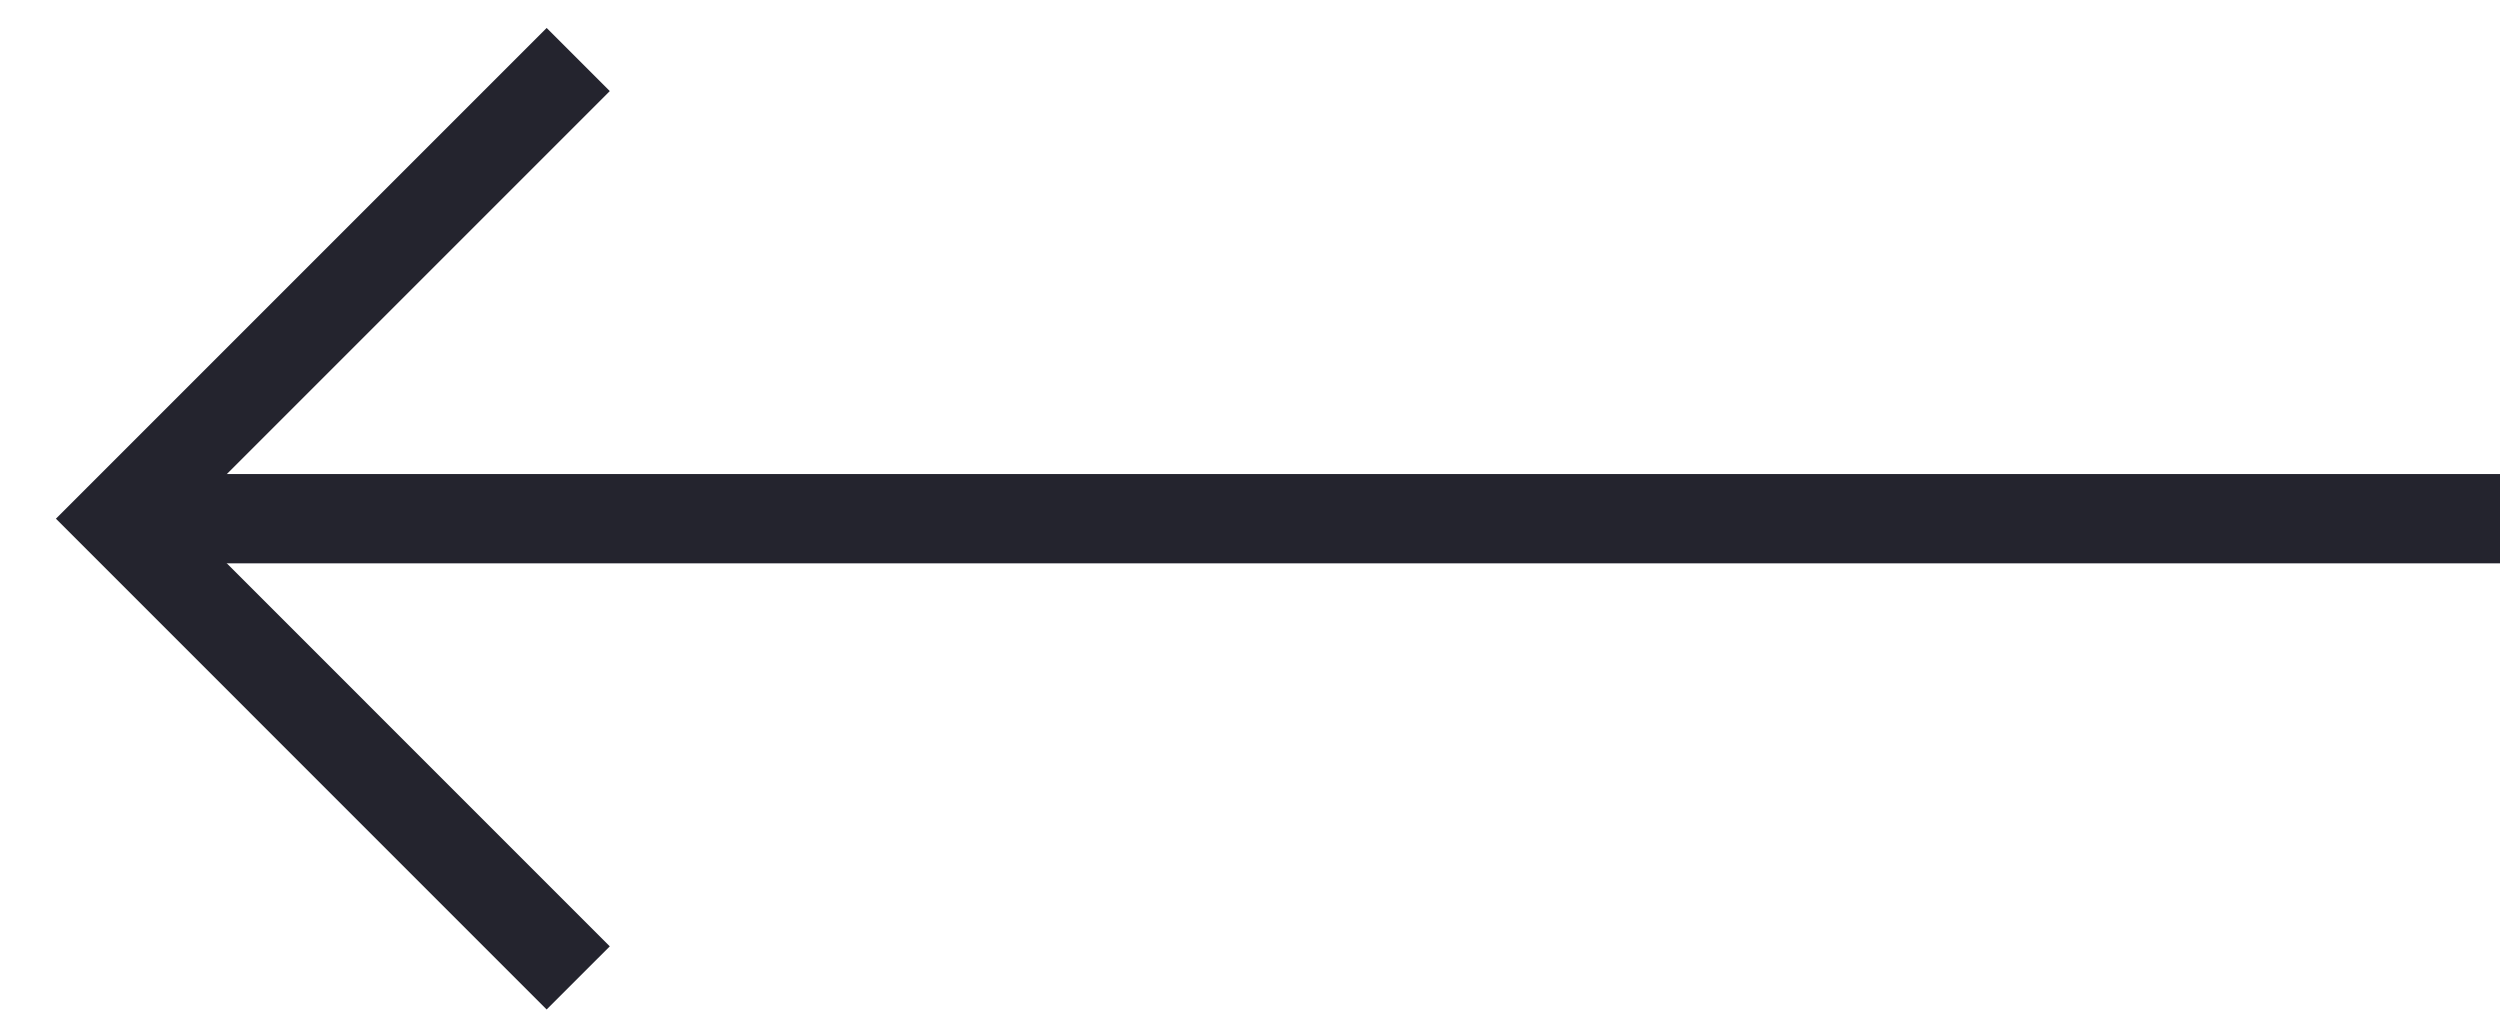 <svg width="42" height="17" viewBox="0 0 42 17" fill="none" xmlns="http://www.w3.org/2000/svg">
<path d="M42 8.714L2 8.714" stroke="#24242E" stroke-width="1.5"/>
<path d="M9.714 1L2 8.714L9.714 16.429" stroke="#24242E" stroke-width="1.5"/>
</svg>
